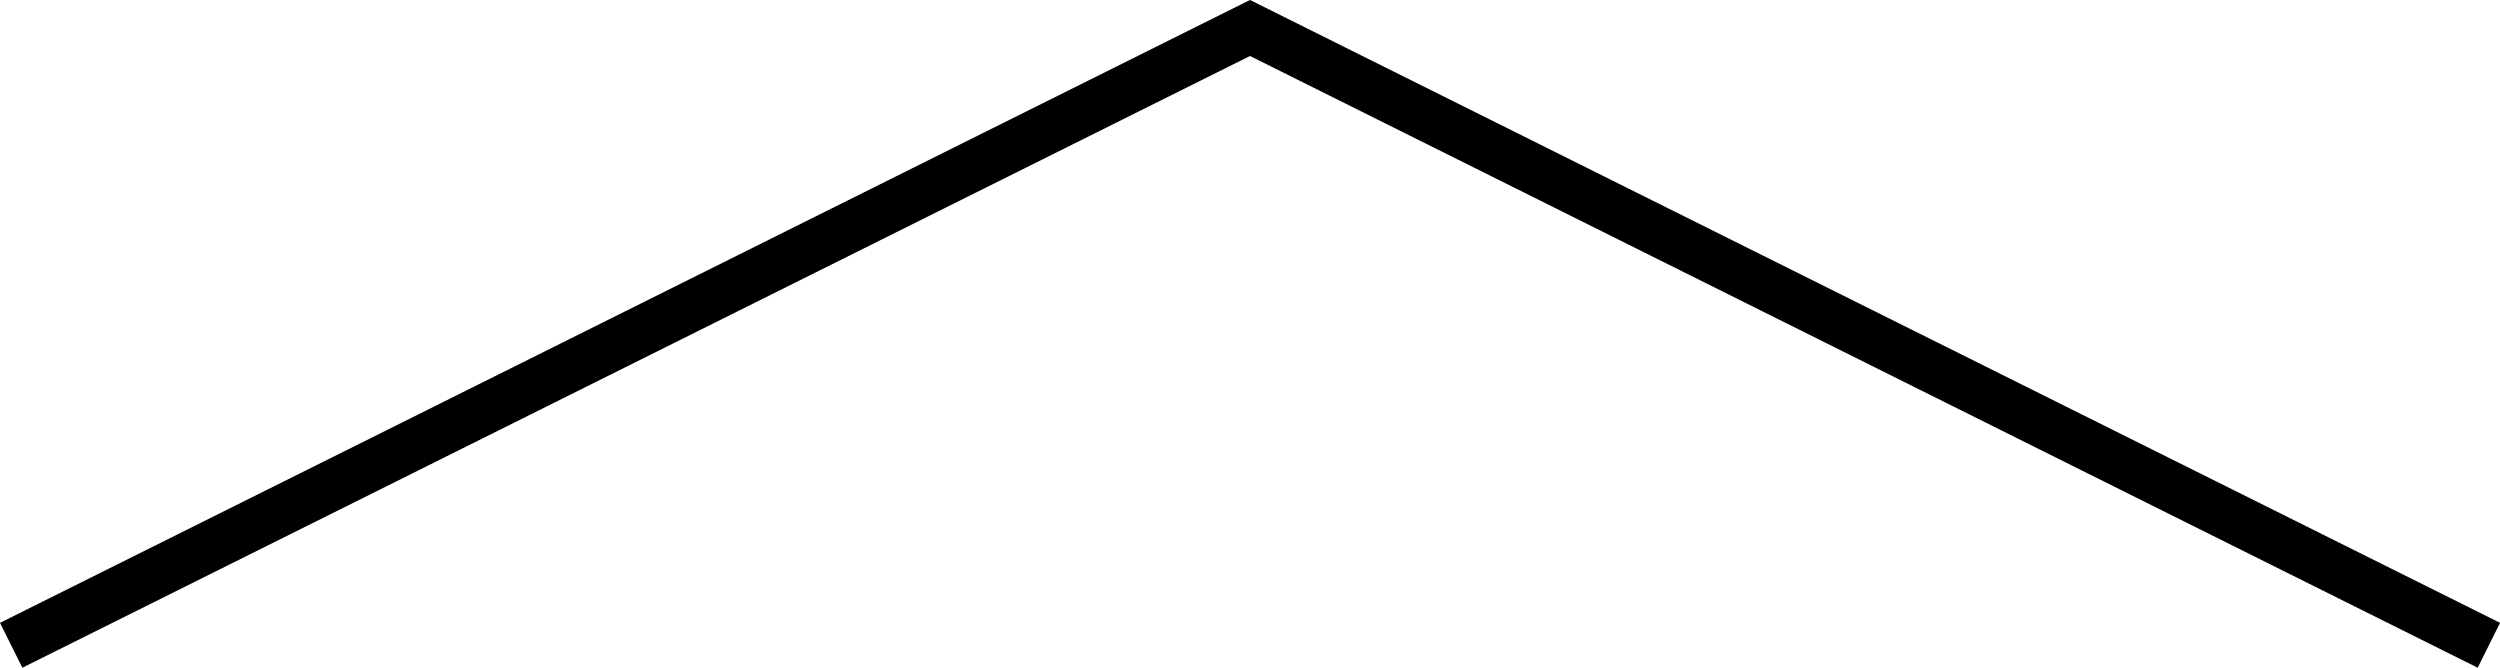 <svg xmlns="http://www.w3.org/2000/svg" width="49.858" height="13.316" viewBox="0 0 49.858 13.316"><defs><style>.a{fill:none;stroke:#000;fill-rule:evenodd;}</style></defs><path class="a" d="M51.2,14.505,26.493,2.194,1.787,14.505" transform="translate(-1.564 -1.636)"/></svg>
